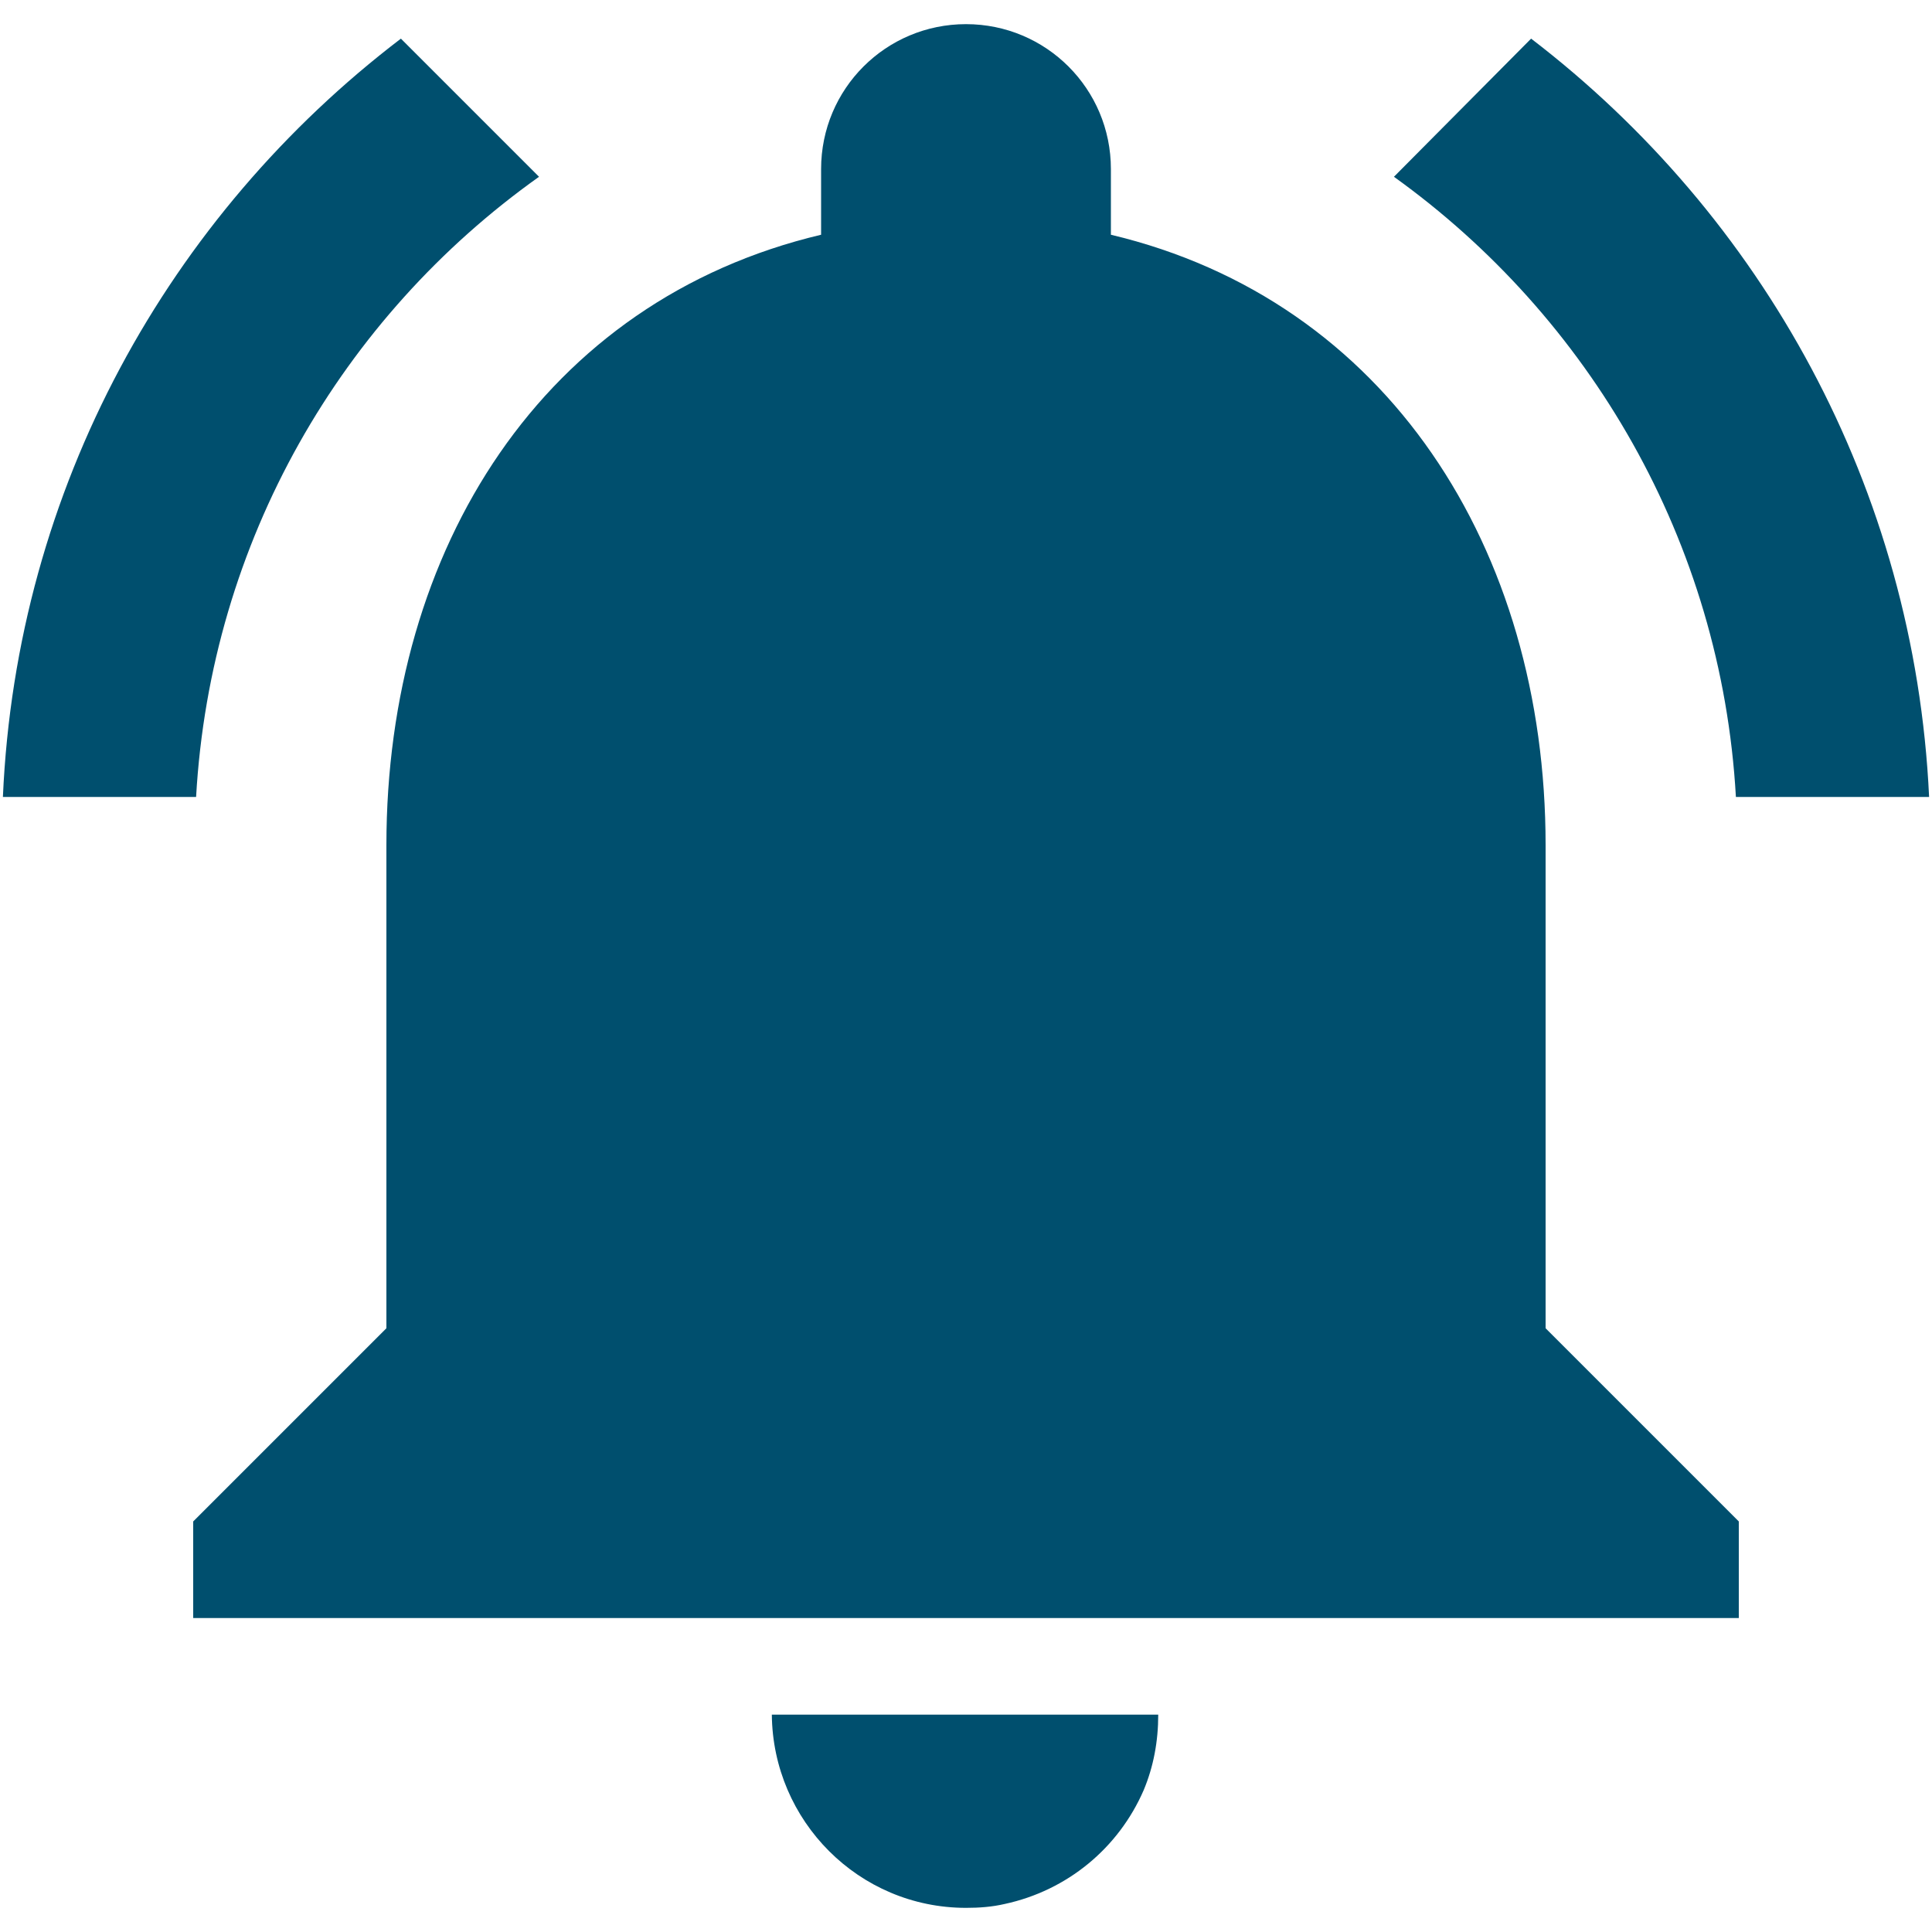 <svg width="20" height="20" viewBox="0 0 20 20" fill="none" xmlns="http://www.w3.org/2000/svg">
<path d="M5.58 1.83L4.15 0.4C1.75 2.23 0.17 5.05 0.03 8.25H2.03C2.18 5.6 3.54 3.28 5.58 1.83ZM17.97 8.25H19.97C19.82 5.05 18.24 2.23 15.85 0.4L14.43 1.83C16.45 3.28 17.82 5.6 17.97 8.25ZM16 8.75C16 5.68 14.36 3.11 11.5 2.43V1.75C11.5 0.92 10.83 0.25 10 0.25C9.17 0.25 8.5 0.92 8.5 1.75V2.43C5.63 3.11 4 5.67 4 8.75V13.75L2 15.75V16.75H18V15.75L16 13.75V8.75ZM10 19.75C10.14 19.75 10.27 19.74 10.4 19.71C11.05 19.57 11.58 19.13 11.84 18.53C11.94 18.29 11.99 18.03 11.99 17.75H7.99C8 18.85 8.89 19.75 10 19.75Z" fill="#004F6E"/>
</svg>
